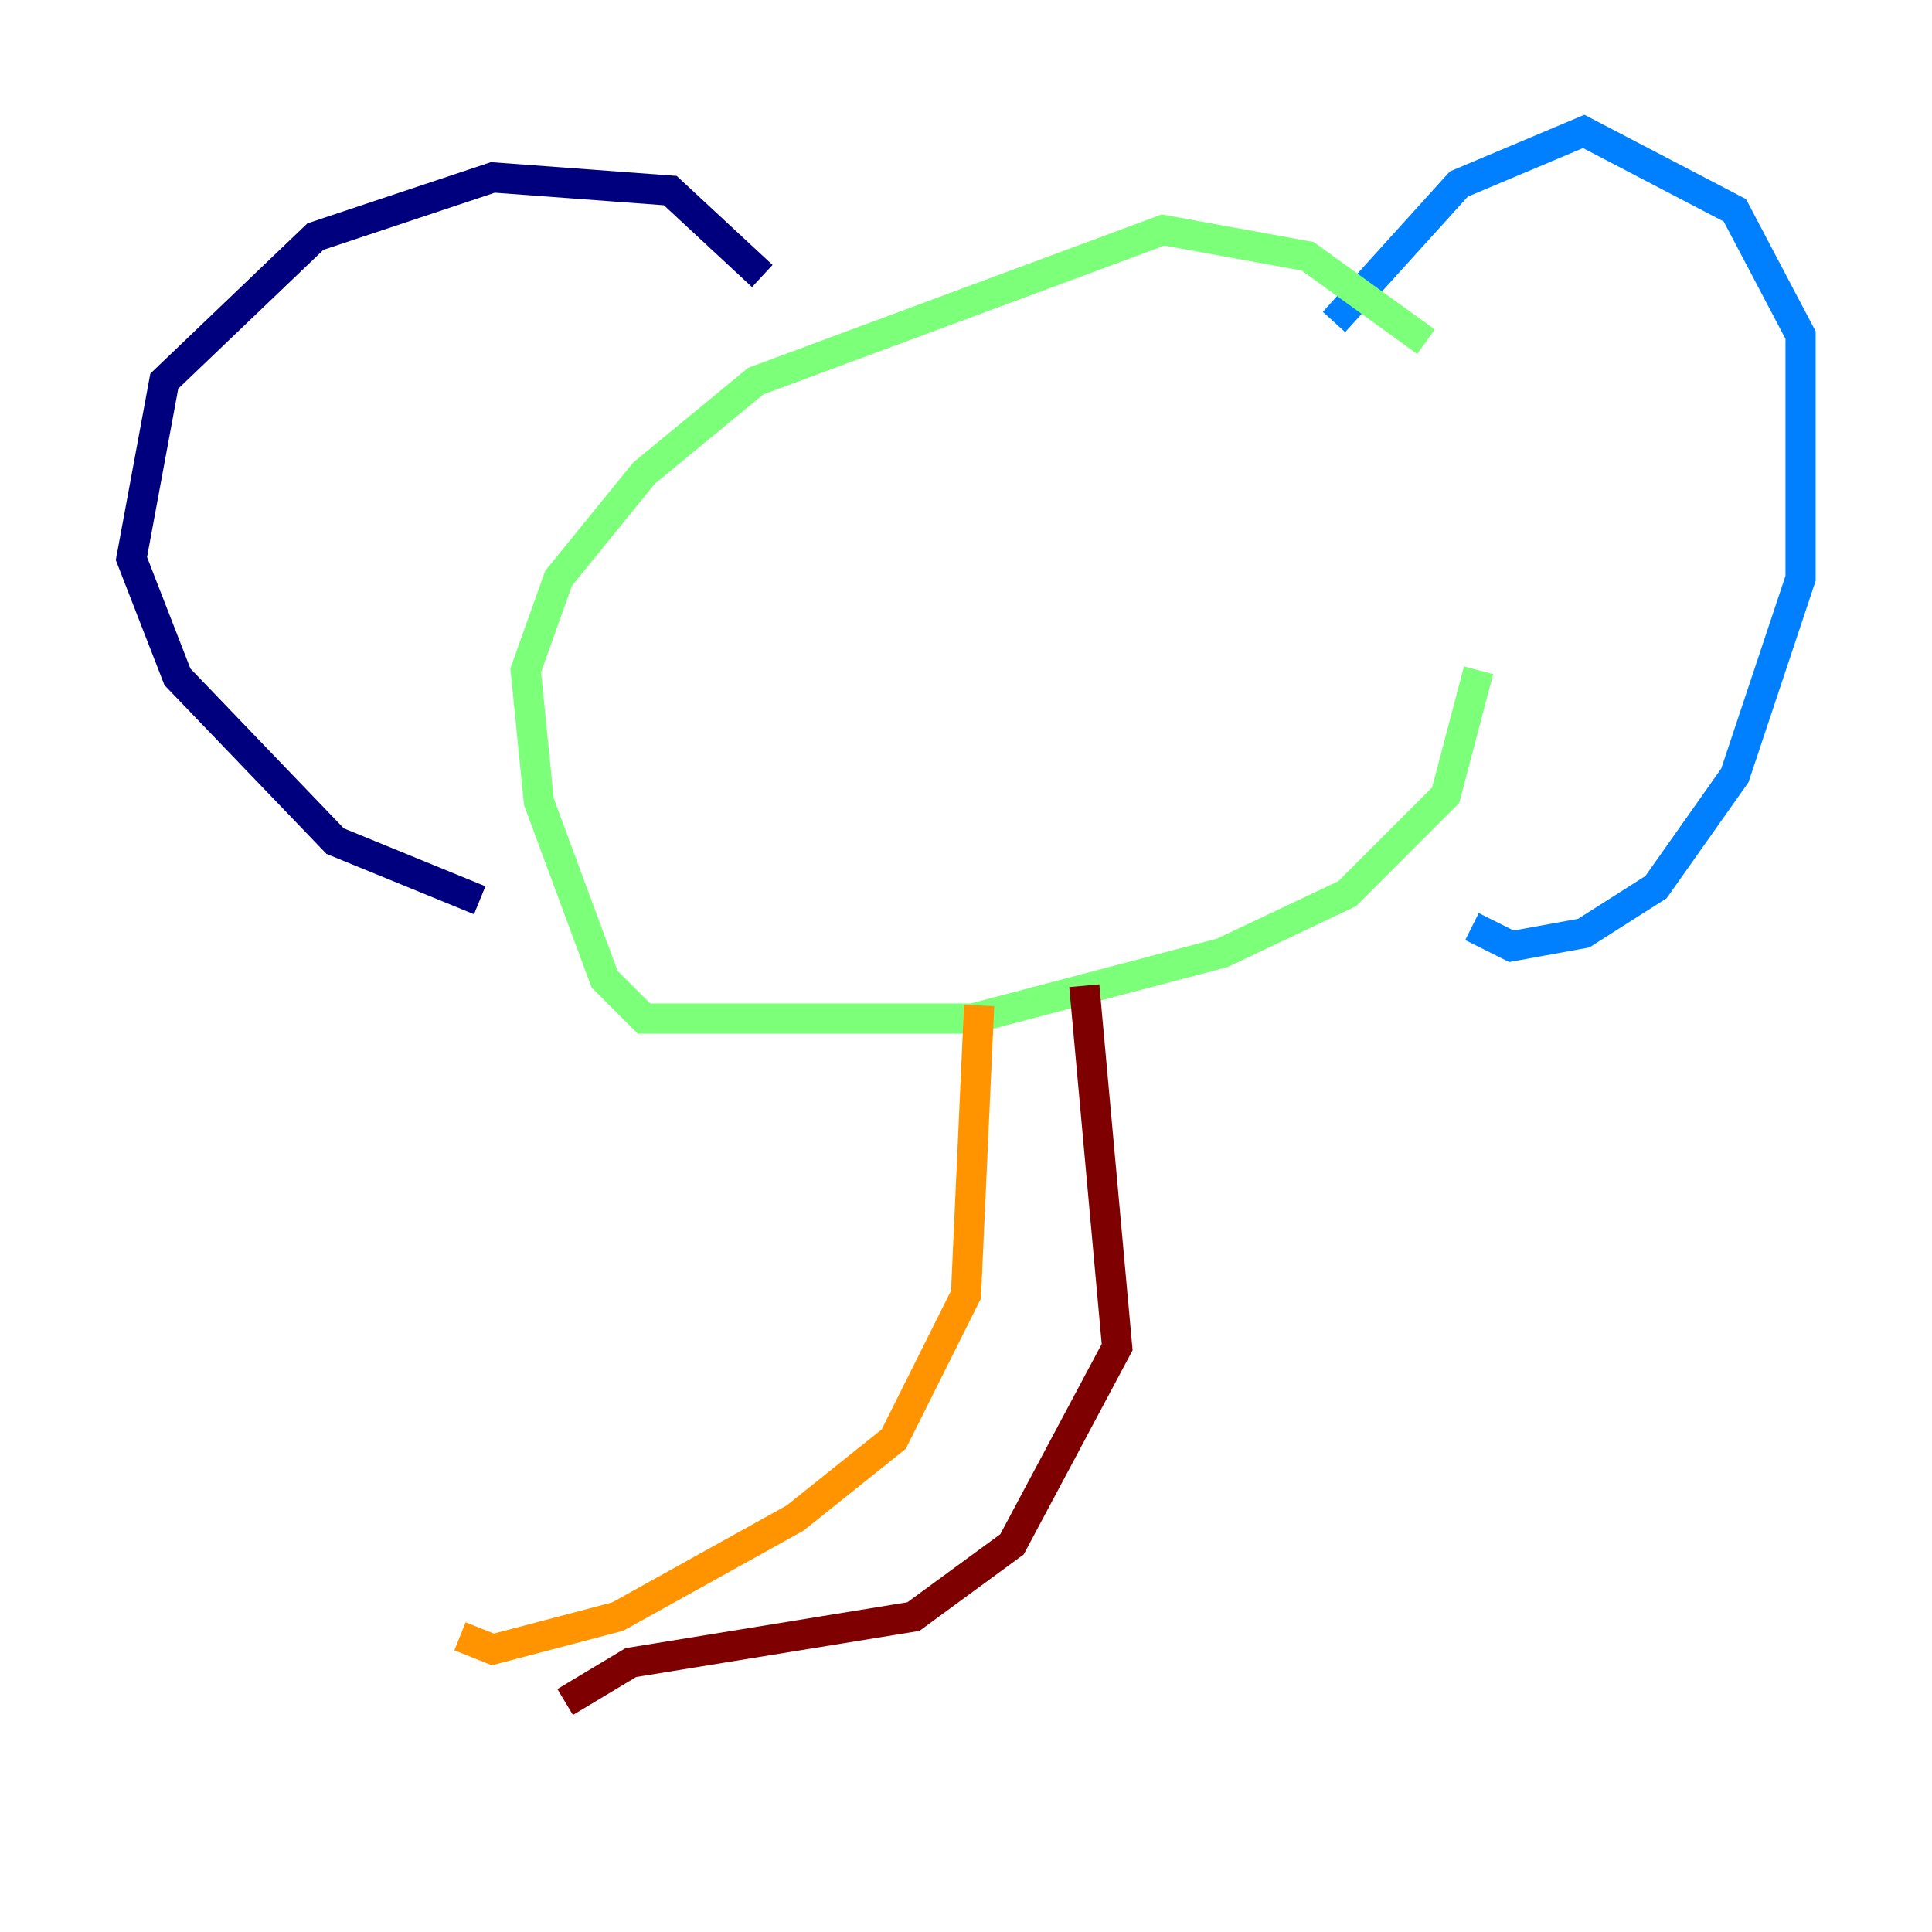 <?xml version="1.0" encoding="utf-8" ?>
<svg baseProfile="tiny" height="128" version="1.2" viewBox="0,0,128,128" width="128" xmlns="http://www.w3.org/2000/svg" xmlns:ev="http://www.w3.org/2001/xml-events" xmlns:xlink="http://www.w3.org/1999/xlink"><defs /><polyline fill="none" points="50.503,18.286 44.408,12.626 32.653,11.755 20.898,15.674 10.884,25.252 8.707,37.007 11.755,44.843 22.204,55.728 31.782,59.646" stroke="#00007f" stroke-width="2" /><polyline fill="none" points="88.381,21.333 96.653,12.191 104.925,8.707 114.939,13.932 119.293,22.204 119.293,38.313 114.939,51.374 109.714,58.776 104.925,61.823 100.136,62.694 97.524,61.388" stroke="#0080ff" stroke-width="2" /><polyline fill="none" points="94.476,22.64 86.639,16.98 77.061,15.238 50.068,25.252 42.667,31.347 37.007,38.313 34.83,44.408 35.701,53.116 40.054,64.871 42.667,67.483 64.435,67.483 80.98,63.129 89.252,59.211 95.782,52.68 97.959,44.408" stroke="#7cff79" stroke-width="2" /><polyline fill="none" points="64.871,66.612 64.0,85.769 59.211,95.347 52.68,100.571 40.925,107.102 32.653,109.279 30.476,108.408" stroke="#ff9400" stroke-width="2" /><polyline fill="none" points="71.837,65.306 74.014,89.252 67.048,102.313 60.517,107.102 41.796,110.15 37.442,112.762" stroke="#7f0000" stroke-width="2" /></svg>
